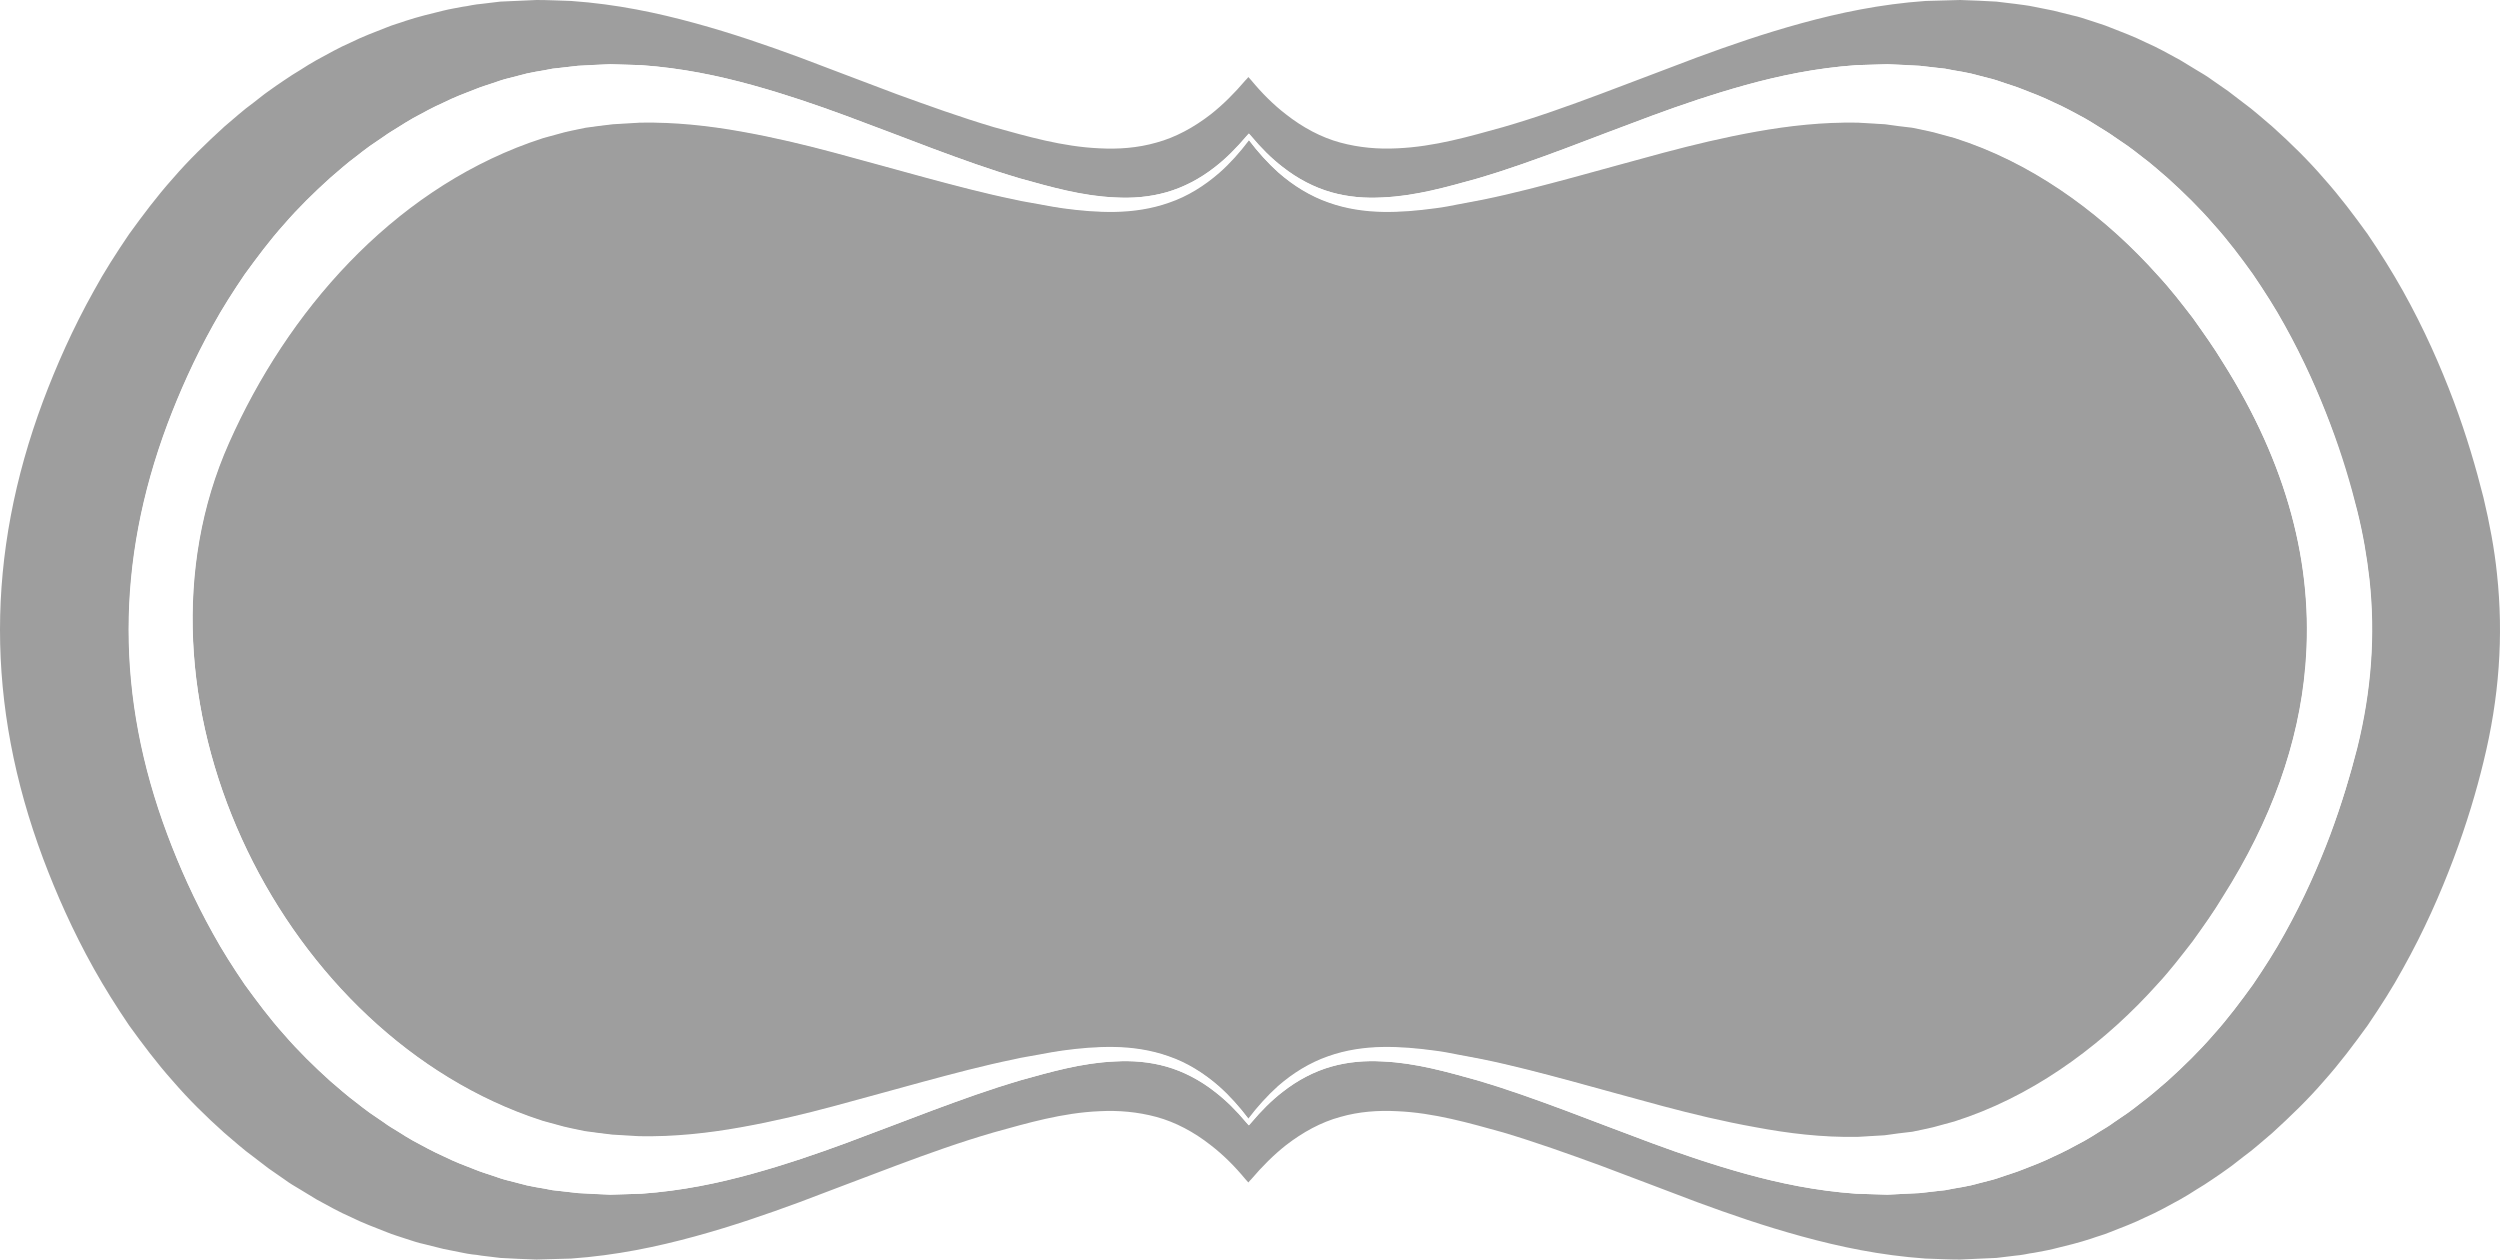 <?xml version="1.0" encoding="UTF-8" standalone="no"?>
<svg
   xmlns:dc="http://purl.org/dc/elements/1.1/"
   xmlns:cc="http://creativecommons.org/ns#"
   xmlns:rdf="http://www.w3.org/1999/02/22-rdf-syntax-ns#"
   xmlns:svg="http://www.w3.org/2000/svg"
   xmlns="http://www.w3.org/2000/svg"
   xmlns:sodipodi="http://sodipodi.sourceforge.net/DTD/sodipodi-0.dtd"
   xmlns:inkscape="http://www.inkscape.org/namespaces/inkscape"
   version="1.1"
   id="l15"
   x="0px"
   y="0px"
   viewBox="110.665 303.85 778.67 392.3"
   width="100%"
   height="100%"
   style="enable-background:new 0 0 1000 1000;"
   xml:space="preserve"
    class="withFill"
   ><style
     type="text/css"
     id="style3">
	#l15 .st0{fill:#9E9E9E;}
	#l15 .st1{fill:#FFFFFF;}
</style><switch
     id="switch5"
     transform="translate(-0.01,-26.55)"><g
       id="g7"><g
         id="g9"><path
           class="st0"
           d="m 689.3,684.5 c 2.8,-0.2 5.6,-0.3 8.4,-0.5 2.8,-0.4 5.7,-0.8 8.6,-1.1 1.4,-0.3 2.9,-0.6 4.3,-0.9 0.7,-0.2 1.5,-0.3 2.2,-0.5 0.7,-0.2 1.4,-0.4 2.2,-0.6 1.5,-0.4 2.9,-0.8 4.4,-1.2 1.5,-0.5 2.9,-1 4.4,-1.5 23,-8.3 43.2,-23.8 58.8,-41.2 4,-4.3 7.5,-8.9 11,-13.4 3.3,-4.6 6.6,-9.2 9.4,-13.9 15.1,-23.8 23.7,-47.8 25.7,-71.9 2.7,-31.5 -5.8,-63.1 -25.7,-94.6 -2.9,-4.7 -6.1,-9.2 -9.4,-13.9 -3.4,-4.5 -7,-9.1 -11,-13.4 -15.6,-17.5 -35.8,-32.9 -58.8,-41.2 -1.5,-0.5 -3,-1 -4.4,-1.5 -1.5,-0.4 -2.9,-0.8 -4.4,-1.2 -0.7,-0.2 -1.5,-0.4 -2.2,-0.6 -0.7,-0.2 -1.5,-0.3 -2.2,-0.5 -1.5,-0.3 -2.9,-0.6 -4.3,-0.9 -2.9,-0.4 -5.8,-0.8 -8.6,-1.1 -2.9,-0.2 -5.7,-0.3 -8.4,-0.5 -11.1,-0.2 -21.7,1 -31.7,2.8 -10.1,1.8 -19.7,4.1 -29,6.6 -9.4,2.5 -18.5,5.1 -27.8,7.6 -9.3,2.5 -18.6,5 -28.4,7 -2.4,0.6 -4.9,0.9 -7.4,1.4 -2.5,0.5 -5,0.9 -7.6,1.3 -5.2,0.7 -10.5,1.2 -16.1,1.1 -5.5,-0.1 -11.3,-0.9 -16.9,-2.9 -5.6,-1.9 -10.9,-5.2 -15.6,-9.3 -3.4,-3 -6.4,-6.4 -9.2,-10.1 -2.8,3.7 -5.9,7.1 -9.2,10.1 -4.7,4.1 -9.9,7.3 -15.6,9.3 -5.6,2 -11.4,2.8 -16.9,2.9 -5.6,0.1 -10.9,-0.4 -16.1,-1.1 -2.6,-0.3 -5.1,-0.8 -7.6,-1.3 -2.5,-0.5 -5,-0.9 -7.4,-1.4 -9.8,-2 -19.1,-4.5 -28.4,-7 -9.3,-2.5 -18.4,-5.1 -27.8,-7.6 -9.4,-2.5 -18.9,-4.8 -29,-6.6 -10.1,-1.8 -20.6,-3 -31.7,-2.8 -2.8,0.2 -5.6,0.3 -8.4,0.5 -2.8,0.4 -5.7,0.8 -8.6,1.1 -1.4,0.3 -2.9,0.6 -4.3,0.9 -0.7,0.2 -1.5,0.3 -2.2,0.5 -0.7,0.2 -1.4,0.4 -2.2,0.6 -1.5,0.4 -2.9,0.8 -4.4,1.2 -1.5,0.5 -2.9,1 -4.4,1.5 -43,15.5 -75.2,52.5 -93.5,93.5 -34.6,77.9 14.3,181.2 93.4,209.8 1.5,0.5 3,1 4.4,1.5 1.5,0.4 2.9,0.8 4.4,1.2 0.7,0.2 1.5,0.4 2.2,0.6 0.7,0.2 1.5,0.3 2.2,0.5 1.5,0.3 2.9,0.6 4.3,0.9 2.9,0.4 5.8,0.8 8.6,1.1 2.9,0.2 5.7,0.3 8.4,0.5 11.1,0.2 21.7,-1 31.7,-2.8 10.1,-1.8 19.7,-4.1 29,-6.6 9.4,-2.5 18.5,-5.1 27.8,-7.6 9.3,-2.5 18.6,-5 28.4,-7 2.4,-0.6 4.9,-0.9 7.4,-1.4 2.5,-0.5 5,-0.9 7.6,-1.3 5.2,-0.7 10.5,-1.2 16.1,-1.1 5.5,0.1 11.3,0.9 16.9,2.9 5.6,1.9 10.9,5.2 15.6,9.3 3.4,3 6.4,6.4 9.2,10.1 2.8,-3.7 5.9,-7.1 9.2,-10.1 4.7,-4.1 9.9,-7.3 15.6,-9.3 5.6,-2 11.4,-2.8 16.9,-2.9 5.6,-0.1 10.9,0.4 16.1,1.1 2.6,0.3 5.1,0.8 7.6,1.3 2.5,0.5 5,0.9 7.4,1.4 9.8,2 19.1,4.5 28.4,7 9.3,2.5 18.4,5.1 27.8,7.6 9.4,2.5 18.9,4.8 29,6.6 10.1,1.9 20.7,3.2 31.8,3 z"
           id="path11"
           inkscape:connector-curvature="0"
           style="fill:#9e9e9e" /><path
           class="st0"
           d="m 888.4,509.1 c -0.8,-7.8 -2.3,-15.7 -4.2,-23.7 -2.3,-9.1 -5.2,-19.2 -9.3,-30.1 -4.1,-10.9 -9.2,-22.5 -15.8,-34.3 -3.3,-5.9 -7,-11.8 -11,-17.7 -4.2,-5.8 -8.6,-11.7 -13.6,-17.3 -4.9,-5.7 -10.3,-11 -16.1,-16.2 -3,-2.5 -5.8,-5.1 -9,-7.4 -1.6,-1.2 -3.1,-2.4 -4.7,-3.6 -1.6,-1.1 -3.2,-2.2 -4.9,-3.4 -1.6,-1.2 -3.3,-2.2 -5,-3.2 -1.7,-1 -3.4,-2.1 -5.1,-3.1 -3.5,-1.9 -7,-3.9 -10.7,-5.5 -3.6,-1.8 -7.4,-3.2 -11.2,-4.7 -1.9,-0.8 -3.8,-1.3 -5.8,-2 -1.9,-0.6 -3.8,-1.3 -5.8,-1.7 -2,-0.5 -4,-1 -6,-1.5 -2,-0.4 -4,-0.8 -6,-1.2 -1,-0.2 -2,-0.4 -2.9,-0.5 -1,-0.1 -2,-0.3 -3,-0.4 -2,-0.2 -3.9,-0.5 -5.8,-0.7 -3.8,-0.2 -7.6,-0.4 -11.3,-0.5 -3.7,0.1 -7.3,0.2 -10.8,0.3 -14.1,1 -26.8,3.7 -38.5,6.9 -11.7,3.2 -22.4,6.9 -32.7,10.7 -10.2,3.9 -20.1,7.6 -30.1,11.4 -9.9,3.7 -19.9,7.3 -30.3,10.3 -10.5,2.9 -21.3,6.1 -33,6.6 -5.8,0.3 -11.8,-0.2 -17.7,-1.8 -5.9,-1.6 -11.7,-4.7 -16.9,-8.8 -3.9,-3 -7.5,-6.6 -10.8,-10.6 -0.3,-0.3 -0.6,-0.7 -0.9,-1 -0.3,0.4 -0.6,0.7 -0.9,1 -3.4,4 -7,7.6 -10.8,10.6 -5.3,4.1 -11,7.2 -16.9,8.8 -5.9,1.7 -11.9,2.1 -17.7,1.8 -11.6,-0.5 -22.5,-3.7 -33,-6.6 -10.4,-3.1 -20.4,-6.7 -30.3,-10.3 -10,-3.8 -19.9,-7.5 -30.1,-11.4 -10.3,-3.8 -21,-7.5 -32.7,-10.7 -11.7,-3.2 -24.3,-5.9 -38.5,-6.9 -3.5,-0.1 -7.1,-0.3 -10.8,-0.3 -3.7,0.2 -7.5,0.3 -11.3,0.5 -1.9,0.2 -3.9,0.5 -5.8,0.7 -1,0.1 -2,0.2 -3,0.4 -1,0.2 -2,0.4 -2.9,0.5 -2,0.4 -4,0.7 -6,1.2 -2,0.5 -4,1 -6,1.5 -2,0.5 -3.9,1.1 -5.8,1.7 -1.9,0.7 -3.9,1.2 -5.8,2 -3.8,1.5 -7.6,2.9 -11.2,4.7 -3.7,1.6 -7.2,3.6 -10.7,5.5 -1.8,1 -3.4,2 -5.1,3.1 -1.7,1 -3.4,2.1 -5,3.2 -1.6,1.1 -3.3,2.2 -4.9,3.4 -1.6,1.1 -3.1,2.4 -4.7,3.6 -3.2,2.3 -6,4.9 -9,7.4 -5.7,5.2 -11.2,10.5 -16.1,16.2 -5,5.6 -9.4,11.5 -13.6,17.3 -4,5.9 -7.8,11.8 -11,17.7 -6.6,11.8 -11.7,23.4 -15.8,34.3 -17.9,48 -17.9,94.6 0,142.5 4.1,10.9 9.2,22.5 15.8,34.3 3.3,5.9 7,11.8 11,17.7 4.2,5.8 8.6,11.7 13.6,17.3 4.9,5.7 10.3,11 16.1,16.2 3,2.5 5.8,5.1 9,7.4 1.6,1.2 3.1,2.4 4.7,3.6 1.6,1.1 3.2,2.2 4.9,3.4 1.6,1.2 3.3,2.2 5,3.2 1.7,1 3.4,2.1 5.1,3.1 3.5,1.9 7,3.9 10.7,5.5 3.6,1.8 7.4,3.2 11.2,4.7 1.9,0.8 3.8,1.3 5.8,2 1.9,0.6 3.8,1.3 5.8,1.7 2,0.5 4,1 6,1.5 2,0.4 4,0.8 6,1.2 1,0.2 2,0.4 2.9,0.5 1,0.1 2,0.2 3,0.4 2,0.2 3.9,0.5 5.8,0.7 3.8,0.2 7.6,0.4 11.3,0.5 3.7,-0.1 7.3,-0.2 10.8,-0.3 14.1,-1 26.8,-3.7 38.5,-6.9 11.7,-3.2 22.4,-6.9 32.7,-10.7 10.2,-3.9 20.1,-7.6 30.1,-11.4 9.9,-3.7 19.9,-7.3 30.3,-10.3 10.5,-2.9 21.3,-6.1 33,-6.6 5.8,-0.3 11.8,0.2 17.7,1.8 5.9,1.6 11.7,4.7 16.9,8.8 3.9,3 7.5,6.6 10.8,10.6 0.3,0.3 0.6,0.7 0.9,1 0.3,-0.4 0.6,-0.7 0.9,-1 3.4,-4 7,-7.6 10.8,-10.6 5.3,-4.1 11,-7.2 16.9,-8.8 5.9,-1.7 11.9,-2.1 17.7,-1.8 11.6,0.5 22.5,3.7 33,6.6 10.4,3.1 20.4,6.7 30.3,10.3 10,3.8 19.9,7.5 30.1,11.4 10.3,3.8 21,7.5 32.7,10.7 11.7,3.2 24.3,5.9 38.5,6.9 3.5,0.1 7.1,0.3 10.8,0.3 3.7,-0.2 7.5,-0.3 11.3,-0.5 1.9,-0.2 3.9,-0.5 5.8,-0.7 1,-0.1 2,-0.2 3,-0.4 1,-0.2 2,-0.4 2.9,-0.5 2,-0.4 4,-0.7 6,-1.2 2,-0.5 4,-1 6,-1.5 2,-0.5 3.9,-1.1 5.8,-1.7 1.9,-0.7 3.9,-1.2 5.8,-2 3.8,-1.5 7.6,-2.9 11.2,-4.7 3.7,-1.6 7.2,-3.6 10.7,-5.5 1.8,-1 3.4,-2 5.1,-3.1 1.7,-1 3.4,-2.1 5,-3.2 1.6,-1.1 3.3,-2.2 4.9,-3.4 1.6,-1.1 3.1,-2.4 4.7,-3.6 3.2,-2.3 6,-4.9 9,-7.4 5.7,-5.2 11.2,-10.5 16.1,-16.2 5,-5.6 9.4,-11.5 13.6,-17.3 4,-5.9 7.8,-11.8 11,-17.7 6.6,-11.8 11.7,-23.4 15.8,-34.3 4.1,-10.9 7.1,-21 9.3,-30.1 4.9,-19.9 6.3,-39.2 4.2,-58.6 z M 688.8,702.2 c -12.7,-0.9 -24,-3.3 -34.5,-6.2 -10.5,-2.9 -20.1,-6.2 -29.3,-9.6 -9.1,-3.5 -18.1,-6.8 -27,-10.2 -8.9,-3.3 -17.8,-6.5 -27.2,-9.3 -9.4,-2.6 -19.1,-5.5 -29.6,-5.9 -5.2,-0.3 -10.6,0.1 -15.9,1.6 -5.3,1.5 -10.5,4.2 -15.2,7.9 -3.5,2.7 -6.7,6 -9.7,9.5 -0.3,0.3 -0.5,0.6 -0.8,0.9 -0.3,-0.3 -0.5,-0.6 -0.8,-0.9 -3,-3.6 -6.2,-6.8 -9.7,-9.5 -4.7,-3.7 -9.9,-6.4 -15.2,-7.9 -5.3,-1.5 -10.7,-1.9 -15.9,-1.6 -10.5,0.5 -20.2,3.3 -29.6,5.9 -9.4,2.7 -18.3,6 -27.2,9.3 -8.9,3.4 -17.8,6.8 -27,10.2 -9.2,3.4 -18.9,6.7 -29.3,9.6 -10.5,2.9 -21.9,5.3 -34.5,6.2 -3.2,0.1 -6.4,0.2 -9.7,0.3 -3.3,-0.1 -6.7,-0.3 -10.1,-0.5 -1.7,-0.2 -3.5,-0.4 -5.2,-0.6 -0.9,-0.1 -1.8,-0.2 -2.7,-0.3 -0.9,-0.2 -1.8,-0.3 -2.6,-0.5 -1.8,-0.3 -3.6,-0.6 -5.4,-1 -1.8,-0.5 -3.6,-0.9 -5.4,-1.4 -1.8,-0.4 -3.5,-1 -5.2,-1.6 -1.7,-0.6 -3.5,-1.1 -5.2,-1.8 -3.4,-1.3 -6.8,-2.6 -10,-4.2 -3.3,-1.5 -6.5,-3.2 -9.6,-4.9 -1.6,-0.9 -3.1,-1.8 -4.6,-2.8 -1.5,-0.9 -3.1,-1.8 -4.5,-2.9 -1.5,-1 -2.9,-2 -4.4,-3 -1.4,-1 -2.8,-2.1 -4.2,-3.2 -2.8,-2.1 -5.4,-4.4 -8.1,-6.7 -5.1,-4.6 -10,-9.4 -14.4,-14.5 -4.5,-5 -8.4,-10.3 -12.2,-15.5 -3.6,-5.3 -7,-10.6 -9.9,-15.9 -5.9,-10.6 -10.5,-21 -14.2,-30.8 -16.1,-43 -16.1,-84.8 0,-127.9 3.7,-9.8 8.3,-20.2 14.2,-30.8 2.9,-5.3 6.3,-10.6 9.9,-15.9 3.8,-5.2 7.7,-10.5 12.2,-15.5 4.4,-5.1 9.3,-9.9 14.4,-14.5 2.6,-2.2 5.2,-4.6 8.1,-6.7 1.4,-1.1 2.8,-2.2 4.2,-3.2 1.5,-1 2.9,-2 4.4,-3 1.4,-1 3,-1.9 4.5,-2.9 1.5,-0.9 3,-1.9 4.6,-2.8 3.2,-1.7 6.3,-3.5 9.6,-4.9 3.2,-1.6 6.6,-2.9 10,-4.2 1.7,-0.7 3.4,-1.2 5.2,-1.8 1.7,-0.6 3.4,-1.2 5.2,-1.6 1.8,-0.5 3.6,-0.9 5.4,-1.4 1.8,-0.4 3.6,-0.7 5.4,-1 0.9,-0.2 1.8,-0.3 2.6,-0.5 0.9,-0.1 1.8,-0.2 2.7,-0.3 1.8,-0.2 3.5,-0.4 5.2,-0.6 3.5,-0.2 6.8,-0.3 10.1,-0.5 3.3,0.1 6.5,0.2 9.7,0.3 12.7,0.9 24,3.3 34.5,6.2 10.5,2.9 20.1,6.2 29.3,9.6 9.1,3.5 18.1,6.8 27,10.2 8.9,3.3 17.8,6.5 27.2,9.3 9.4,2.6 19.1,5.5 29.6,5.9 5.2,0.3 10.6,-0.1 15.9,-1.6 5.3,-1.5 10.5,-4.2 15.2,-7.9 3.5,-2.7 6.7,-6 9.7,-9.5 0.3,-0.3 0.5,-0.6 0.8,-0.9 0.3,0.3 0.5,0.6 0.8,0.9 3,3.6 6.2,6.8 9.7,9.5 4.7,3.7 9.9,6.4 15.2,7.9 5.3,1.5 10.7,1.9 15.9,1.6 10.5,-0.5 20.2,-3.3 29.6,-5.9 9.4,-2.7 18.3,-6 27.2,-9.3 8.9,-3.4 17.8,-6.8 27,-10.2 9.2,-3.4 18.9,-6.7 29.3,-9.6 10.5,-2.9 21.9,-5.3 34.5,-6.2 3.2,-0.1 6.4,-0.2 9.7,-0.3 3.3,0.1 6.7,0.3 10.1,0.5 1.7,0.2 3.5,0.4 5.2,0.6 0.9,0.1 1.8,0.2 2.7,0.3 0.9,0.2 1.8,0.3 2.6,0.5 1.8,0.3 3.6,0.6 5.4,1 1.8,0.5 3.6,0.9 5.4,1.4 1.8,0.4 3.5,1 5.2,1.6 1.7,0.6 3.5,1.1 5.2,1.8 3.4,1.3 6.8,2.6 10,4.2 3.3,1.5 6.5,3.2 9.6,4.9 1.6,0.9 3.1,1.8 4.6,2.8 1.5,0.9 3.1,1.8 4.5,2.9 1.5,1 2.9,2 4.4,3 1.4,1 2.8,2.1 4.2,3.2 2.8,2.1 5.4,4.4 8.1,6.7 5.1,4.6 10,9.4 14.4,14.5 4.5,5 8.4,10.3 12.2,15.5 3.6,5.3 7,10.6 9.9,15.9 5.9,10.6 10.5,21 14.2,30.8 3.6,9.8 6.3,18.9 8.4,27 1.8,7.2 3,14.2 3.8,21.3 1.9,17.5 0.6,34.7 -3.8,52.6 -2,8.1 -4.7,17.3 -8.4,27 -3.7,9.8 -8.3,20.2 -14.2,30.8 -2.9,5.3 -6.3,10.6 -9.9,15.9 -3.7,5.2 -7.7,10.5 -12.2,15.5 -4.4,5.1 -9.3,9.9 -14.4,14.5 -2.6,2.2 -5.2,4.6 -8.1,6.7 -1.4,1.1 -2.8,2.2 -4.2,3.2 -1.5,1 -2.9,2 -4.4,3 -1.4,1 -3,1.9 -4.5,2.9 -1.5,0.9 -3,1.9 -4.6,2.8 -3.2,1.7 -6.3,3.5 -9.6,4.9 -3.2,1.6 -6.6,2.9 -10,4.2 -1.7,0.7 -3.4,1.2 -5.2,1.8 -1.7,0.6 -3.4,1.2 -5.2,1.6 -1.8,0.5 -3.6,0.9 -5.4,1.4 -1.8,0.4 -3.6,0.7 -5.4,1 -0.9,0.2 -1.8,0.3 -2.6,0.5 -0.9,0.1 -1.8,0.2 -2.7,0.3 -1.8,0.2 -3.5,0.4 -5.2,0.6 -3.5,0.2 -6.8,0.3 -10.1,0.5 -3.3,-0.1 -6.5,-0.2 -9.7,-0.3 z"
           id="path13"
           inkscape:connector-curvature="0"
           style="fill:#9e9e9e" /><path
           class="st1"
           d="m 708.7,702 c 1.7,-0.2 3.5,-0.4 5.2,-0.6 0.9,-0.1 1.8,-0.2 2.7,-0.3 0.9,-0.2 1.8,-0.3 2.6,-0.5 1.8,-0.3 3.6,-0.6 5.4,-1 1.8,-0.5 3.6,-0.9 5.4,-1.4 1.8,-0.4 3.5,-1 5.2,-1.6 1.7,-0.6 3.5,-1.1 5.2,-1.8 3.4,-1.3 6.8,-2.6 10,-4.2 3.3,-1.5 6.5,-3.2 9.6,-4.9 1.6,-0.9 3.1,-1.8 4.6,-2.8 1.5,-0.9 3.1,-1.8 4.5,-2.9 1.5,-1 2.9,-2 4.4,-3 1.4,-1 2.8,-2.1 4.2,-3.2 2.8,-2.1 5.4,-4.4 8.1,-6.7 5.1,-4.6 10,-9.4 14.4,-14.5 4.5,-5 8.4,-10.3 12.2,-15.5 3.6,-5.3 7,-10.6 9.9,-15.9 5.9,-10.6 10.5,-21 14.2,-30.8 3.6,-9.8 6.3,-18.9 8.4,-27 4.4,-17.8 5.7,-35.1 3.8,-52.6 -0.8,-7 -2,-14.1 -3.8,-21.3 -2,-8.1 -4.7,-17.3 -8.4,-27 -3.7,-9.8 -8.3,-20.2 -14.2,-30.8 -2.9,-5.3 -6.3,-10.6 -9.9,-15.9 -3.7,-5.2 -7.7,-10.5 -12.2,-15.5 -4.4,-5.1 -9.3,-9.9 -14.4,-14.5 -2.6,-2.2 -5.2,-4.6 -8.1,-6.7 -1.4,-1.1 -2.8,-2.2 -4.2,-3.2 -1.5,-1 -2.9,-2 -4.4,-3 -1.4,-1 -3,-1.9 -4.5,-2.9 -1.5,-0.9 -3,-1.9 -4.6,-2.8 -3.2,-1.7 -6.3,-3.5 -9.6,-4.9 -3.2,-1.6 -6.6,-2.9 -10,-4.2 -1.7,-0.7 -3.4,-1.2 -5.2,-1.8 -1.7,-0.6 -3.4,-1.2 -5.2,-1.6 -1.8,-0.5 -3.6,-0.9 -5.4,-1.4 -1.8,-0.4 -3.6,-0.7 -5.4,-1 -0.9,-0.2 -1.8,-0.3 -2.6,-0.5 -0.9,-0.1 -1.8,-0.2 -2.7,-0.3 -1.8,-0.2 -3.5,-0.4 -5.2,-0.6 -3.5,-0.2 -6.8,-0.3 -10.1,-0.5 -3.3,0.1 -6.5,0.2 -9.7,0.3 -12.7,0.9 -24,3.3 -34.5,6.2 -10.5,2.9 -20.1,6.2 -29.3,9.6 -9.1,3.5 -18.1,6.8 -27,10.2 -8.9,3.3 -17.8,6.5 -27.2,9.3 -9.4,2.6 -19.1,5.5 -29.6,5.9 -5.2,0.3 -10.6,-0.1 -15.9,-1.6 -5.3,-1.5 -10.5,-4.2 -15.2,-7.9 -3.5,-2.7 -6.7,-5.9 -9.7,-9.5 -0.3,-0.3 -0.5,-0.6 -0.8,-0.9 -0.3,0.3 -0.5,0.6 -0.8,0.9 -3,3.6 -6.2,6.8 -9.7,9.5 -4.7,3.7 -9.9,6.4 -15.2,7.9 -5.3,1.5 -10.7,1.9 -15.9,1.6 -10.5,-0.5 -20.2,-3.3 -29.6,-5.9 -9.4,-2.7 -18.3,-6 -27.2,-9.3 -8.9,-3.4 -17.8,-6.8 -27,-10.2 -9.2,-3.4 -18.9,-6.7 -29.3,-9.6 -10.5,-2.9 -21.9,-5.3 -34.5,-6.2 -3.2,-0.1 -6.4,-0.2 -9.7,-0.3 -3.3,0.1 -6.7,0.3 -10.1,0.5 -1.7,0.2 -3.5,0.4 -5.2,0.6 -0.9,0.1 -1.8,0.2 -2.7,0.3 -0.9,0.2 -1.8,0.3 -2.6,0.5 -1.8,0.3 -3.6,0.6 -5.4,1 -1.8,0.5 -3.6,0.9 -5.4,1.4 -1.8,0.4 -3.5,1 -5.2,1.6 -1.7,0.6 -3.5,1.1 -5.2,1.8 -3.4,1.3 -6.8,2.6 -10,4.2 -3.3,1.5 -6.5,3.2 -9.6,4.9 -1.6,0.9 -3.1,1.8 -4.6,2.8 -1.5,0.9 -3.1,1.8 -4.5,2.9 -1.5,1 -2.9,2 -4.4,3 -1.4,1 -2.8,2.1 -4.2,3.2 -2.8,2.1 -5.4,4.4 -8.1,6.7 -5.1,4.6 -10,9.4 -14.4,14.5 -4.5,5 -8.4,10.3 -12.2,15.5 -3.6,5.3 -7,10.6 -9.9,15.9 -5.9,10.6 -10.5,21 -14.2,30.8 -16.1,43.1 -16.1,84.9 0,127.9 3.6,9.8 8.3,20.2 14.2,30.8 2.9,5.3 6.3,10.6 9.9,15.9 3.8,5.2 7.7,10.5 12.2,15.5 4.4,5.1 9.3,9.9 14.4,14.5 2.6,2.2 5.2,4.6 8.1,6.7 1.4,1.1 2.8,2.2 4.2,3.2 1.5,1 2.9,2 4.4,3 1.4,1 3,1.9 4.5,2.9 1.5,0.9 3,1.9 4.6,2.8 3.2,1.7 6.3,3.5 9.6,4.9 3.2,1.6 6.6,2.9 10,4.2 1.7,0.7 3.4,1.2 5.2,1.8 1.7,0.6 3.4,1.2 5.2,1.6 1.8,0.5 3.6,0.9 5.4,1.4 1.8,0.4 3.6,0.7 5.4,1 0.9,0.2 1.8,0.3 2.6,0.5 0.9,0.1 1.8,0.2 2.7,0.3 1.8,0.2 3.5,0.4 5.2,0.6 3.5,0.2 6.8,0.3 10.1,0.5 3.3,-0.1 6.5,-0.2 9.7,-0.3 12.7,-0.9 24,-3.3 34.5,-6.2 10.5,-2.9 20.1,-6.2 29.3,-9.6 9.1,-3.5 18.1,-6.8 27,-10.2 8.9,-3.3 17.8,-6.5 27.2,-9.3 9.4,-2.6 19.1,-5.5 29.6,-5.9 5.2,-0.3 10.6,0.1 15.9,1.6 5.3,1.5 10.5,4.2 15.2,7.9 3.5,2.7 6.7,5.9 9.7,9.5 0.3,0.3 0.5,0.6 0.8,0.9 0.3,-0.3 0.5,-0.6 0.8,-0.9 3,-3.6 6.2,-6.8 9.7,-9.5 4.7,-3.7 9.9,-6.4 15.2,-7.9 5.3,-1.5 10.7,-1.9 15.9,-1.6 10.5,0.5 20.2,3.3 29.6,5.9 9.4,2.7 18.3,6 27.2,9.3 8.9,3.4 17.8,6.8 27,10.2 9.2,3.4 18.9,6.7 29.3,9.6 10.5,2.9 21.9,5.3 34.5,6.2 3.2,0.1 6.4,0.2 9.7,0.3 3.3,-0.2 6.6,-0.3 10.1,-0.5 z M 600.8,667.5 c -9.3,-2.5 -18.6,-5 -28.4,-7 -2.4,-0.6 -4.9,-0.9 -7.4,-1.4 -2.5,-0.5 -5,-0.9 -7.6,-1.3 -5.2,-0.7 -10.5,-1.2 -16.1,-1.1 -5.5,0.1 -11.3,0.9 -16.9,2.9 -5.6,1.9 -10.9,5.2 -15.6,9.3 -3.4,3 -6.4,6.4 -9.2,10.1 -2.8,-3.7 -5.9,-7.1 -9.2,-10.1 -4.7,-4.1 -9.9,-7.3 -15.6,-9.3 -5.6,-2 -11.4,-2.8 -16.9,-2.9 -5.6,-0.1 -10.9,0.4 -16.1,1.1 -2.6,0.3 -5.1,0.8 -7.6,1.3 -2.5,0.5 -5,0.9 -7.4,1.4 -9.8,2 -19.1,4.5 -28.4,7 -9.3,2.5 -18.4,5.1 -27.8,7.6 -9.4,2.5 -18.9,4.8 -29,6.6 -10.1,1.8 -20.6,3 -31.7,2.8 -2.8,-0.2 -5.6,-0.3 -8.4,-0.5 -2.8,-0.4 -5.7,-0.8 -8.6,-1.1 -1.4,-0.3 -2.9,-0.6 -4.3,-0.9 -0.7,-0.2 -1.5,-0.3 -2.2,-0.5 -0.7,-0.2 -1.4,-0.4 -2.2,-0.6 -1.5,-0.4 -2.9,-0.8 -4.4,-1.2 -1.5,-0.5 -2.9,-1 -4.4,-1.5 C 196.3,649.6 147.3,546.3 182,468.4 c 18.2,-41 50.5,-77.9 93.5,-93.5 1.5,-0.5 3,-1 4.4,-1.5 1.5,-0.4 2.9,-0.8 4.4,-1.2 0.7,-0.2 1.5,-0.4 2.2,-0.6 0.7,-0.2 1.5,-0.3 2.2,-0.5 1.5,-0.3 2.9,-0.6 4.3,-0.9 2.9,-0.4 5.8,-0.8 8.6,-1.1 2.9,-0.2 5.7,-0.3 8.4,-0.5 11.1,-0.2 21.7,1 31.7,2.8 10.1,1.8 19.7,4.1 29,6.6 9.4,2.5 18.5,5.1 27.8,7.6 9.3,2.5 18.6,5 28.4,7 2.4,0.6 4.9,0.9 7.4,1.4 2.5,0.5 5,0.9 7.6,1.3 5.2,0.7 10.5,1.2 16.1,1.1 5.5,-0.1 11.3,-0.9 16.9,-2.9 5.6,-1.9 10.9,-5.2 15.6,-9.3 3.4,-3 6.4,-6.4 9.2,-10.1 2.8,3.7 5.9,7.1 9.2,10.1 4.7,4.1 9.9,7.3 15.6,9.3 5.6,2 11.4,2.8 16.9,2.9 5.6,0.1 10.9,-0.4 16.1,-1.1 2.6,-0.3 5.1,-0.8 7.6,-1.3 2.5,-0.5 5,-0.9 7.4,-1.4 9.8,-2 19.1,-4.5 28.4,-7 9.3,-2.5 18.4,-5.1 27.8,-7.6 9.4,-2.5 18.9,-4.8 29,-6.6 10.1,-1.8 20.6,-3 31.7,-2.8 2.8,0.2 5.6,0.3 8.4,0.5 2.8,0.4 5.7,0.8 8.6,1.1 1.4,0.3 2.9,0.6 4.3,0.9 0.7,0.2 1.5,0.3 2.2,0.5 0.7,0.2 1.4,0.4 2.2,0.6 1.5,0.4 2.9,0.8 4.4,1.2 1.5,0.5 2.9,1 4.4,1.5 23,8.3 43.2,23.8 58.8,41.2 4,4.3 7.5,8.9 11,13.4 3.3,4.6 6.6,9.2 9.4,13.9 19.9,31.5 28.4,63.1 25.7,94.6 -2.1,24 -10.7,48 -25.7,71.9 -2.9,4.7 -6.1,9.2 -9.4,13.9 -3.4,4.5 -7,9.1 -11,13.4 -15.6,17.5 -35.8,32.9 -58.8,41.2 -1.5,0.5 -3,1 -4.4,1.5 -1.5,0.4 -2.9,0.8 -4.4,1.2 -0.7,0.2 -1.5,0.4 -2.2,0.6 -0.7,0.2 -1.5,0.3 -2.2,0.5 -1.5,0.3 -2.9,0.6 -4.3,0.9 -2.9,0.4 -5.8,0.8 -8.6,1.1 -2.9,0.2 -5.7,0.3 -8.4,0.5 -11.1,0.2 -21.7,-1 -31.7,-2.8 -10.1,-1.8 -19.7,-4.1 -29,-6.6 -9.6,-2.7 -18.7,-5.3 -27.9,-7.8 z"
           id="path15"
           inkscape:connector-curvature="0"
           style="fill:#ffffff" /></g></g></switch></svg>